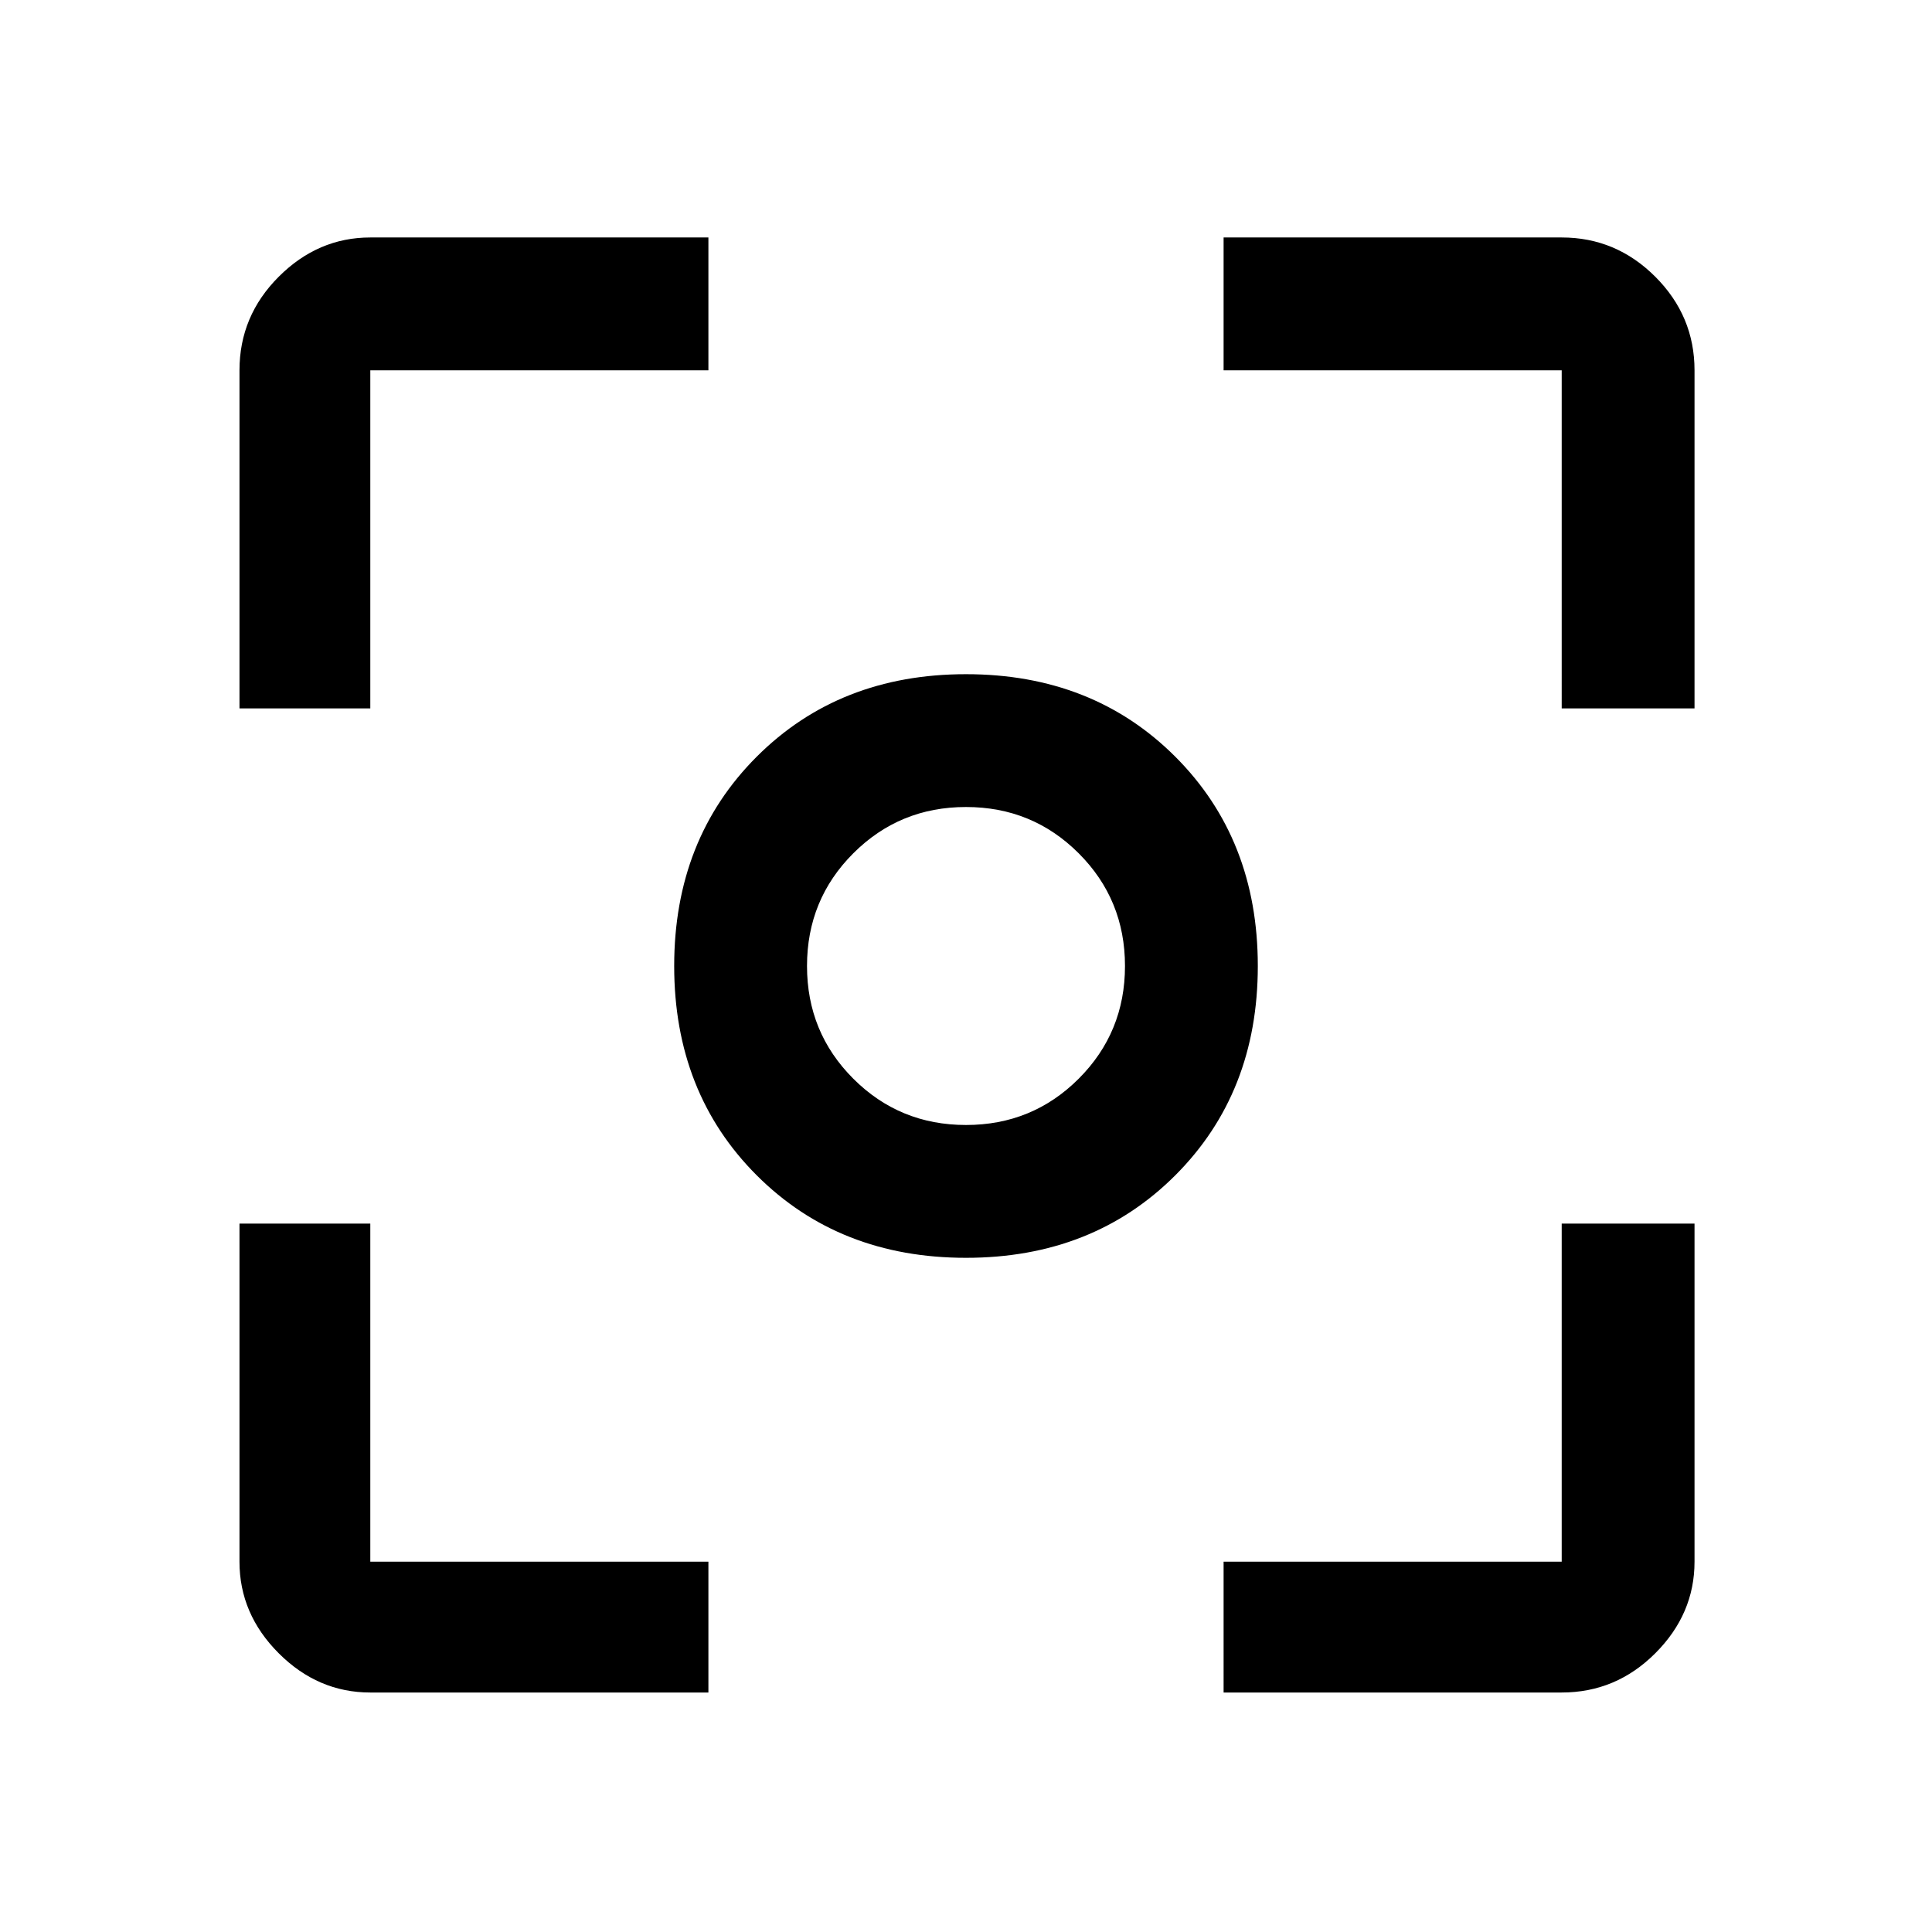 <svg xmlns="http://www.w3.org/2000/svg" height="48" width="48"><path d="M24 31.25q-3.15 0-5.2-2.05-2.05-2.05-2.05-5.2 0-3.15 2.05-5.2 2.05-2.05 5.2-2.05 3.15 0 5.2 2.05 2.05 2.05 2.05 5.2 0 3.15-2.05 5.2-2.05 2.05-5.2 2.05ZM24 24Zm0 3.95q1.65 0 2.8-1.15t1.15-2.8q0-1.65-1.15-2.8T24 20.05q-1.65 0-2.8 1.15T20.05 24q0 1.65 1.15 2.8t2.8 1.15ZM5.95 17.6V9.2q0-1.35.975-2.325Q7.9 5.9 9.2 5.9h8.4v3.3H9.2v8.4ZM17.6 42.05H9.2q-1.3 0-2.275-.975Q5.95 40.1 5.95 38.8v-8.4H9.2v8.4h8.4Zm12.8 0V38.8h8.4v-8.4h3.3v8.4q0 1.3-.975 2.275-.975.975-2.325.975Zm8.4-24.45V9.2h-8.4V5.9h8.4q1.35 0 2.325.975.975.975.975 2.325v8.4Z"/></svg>